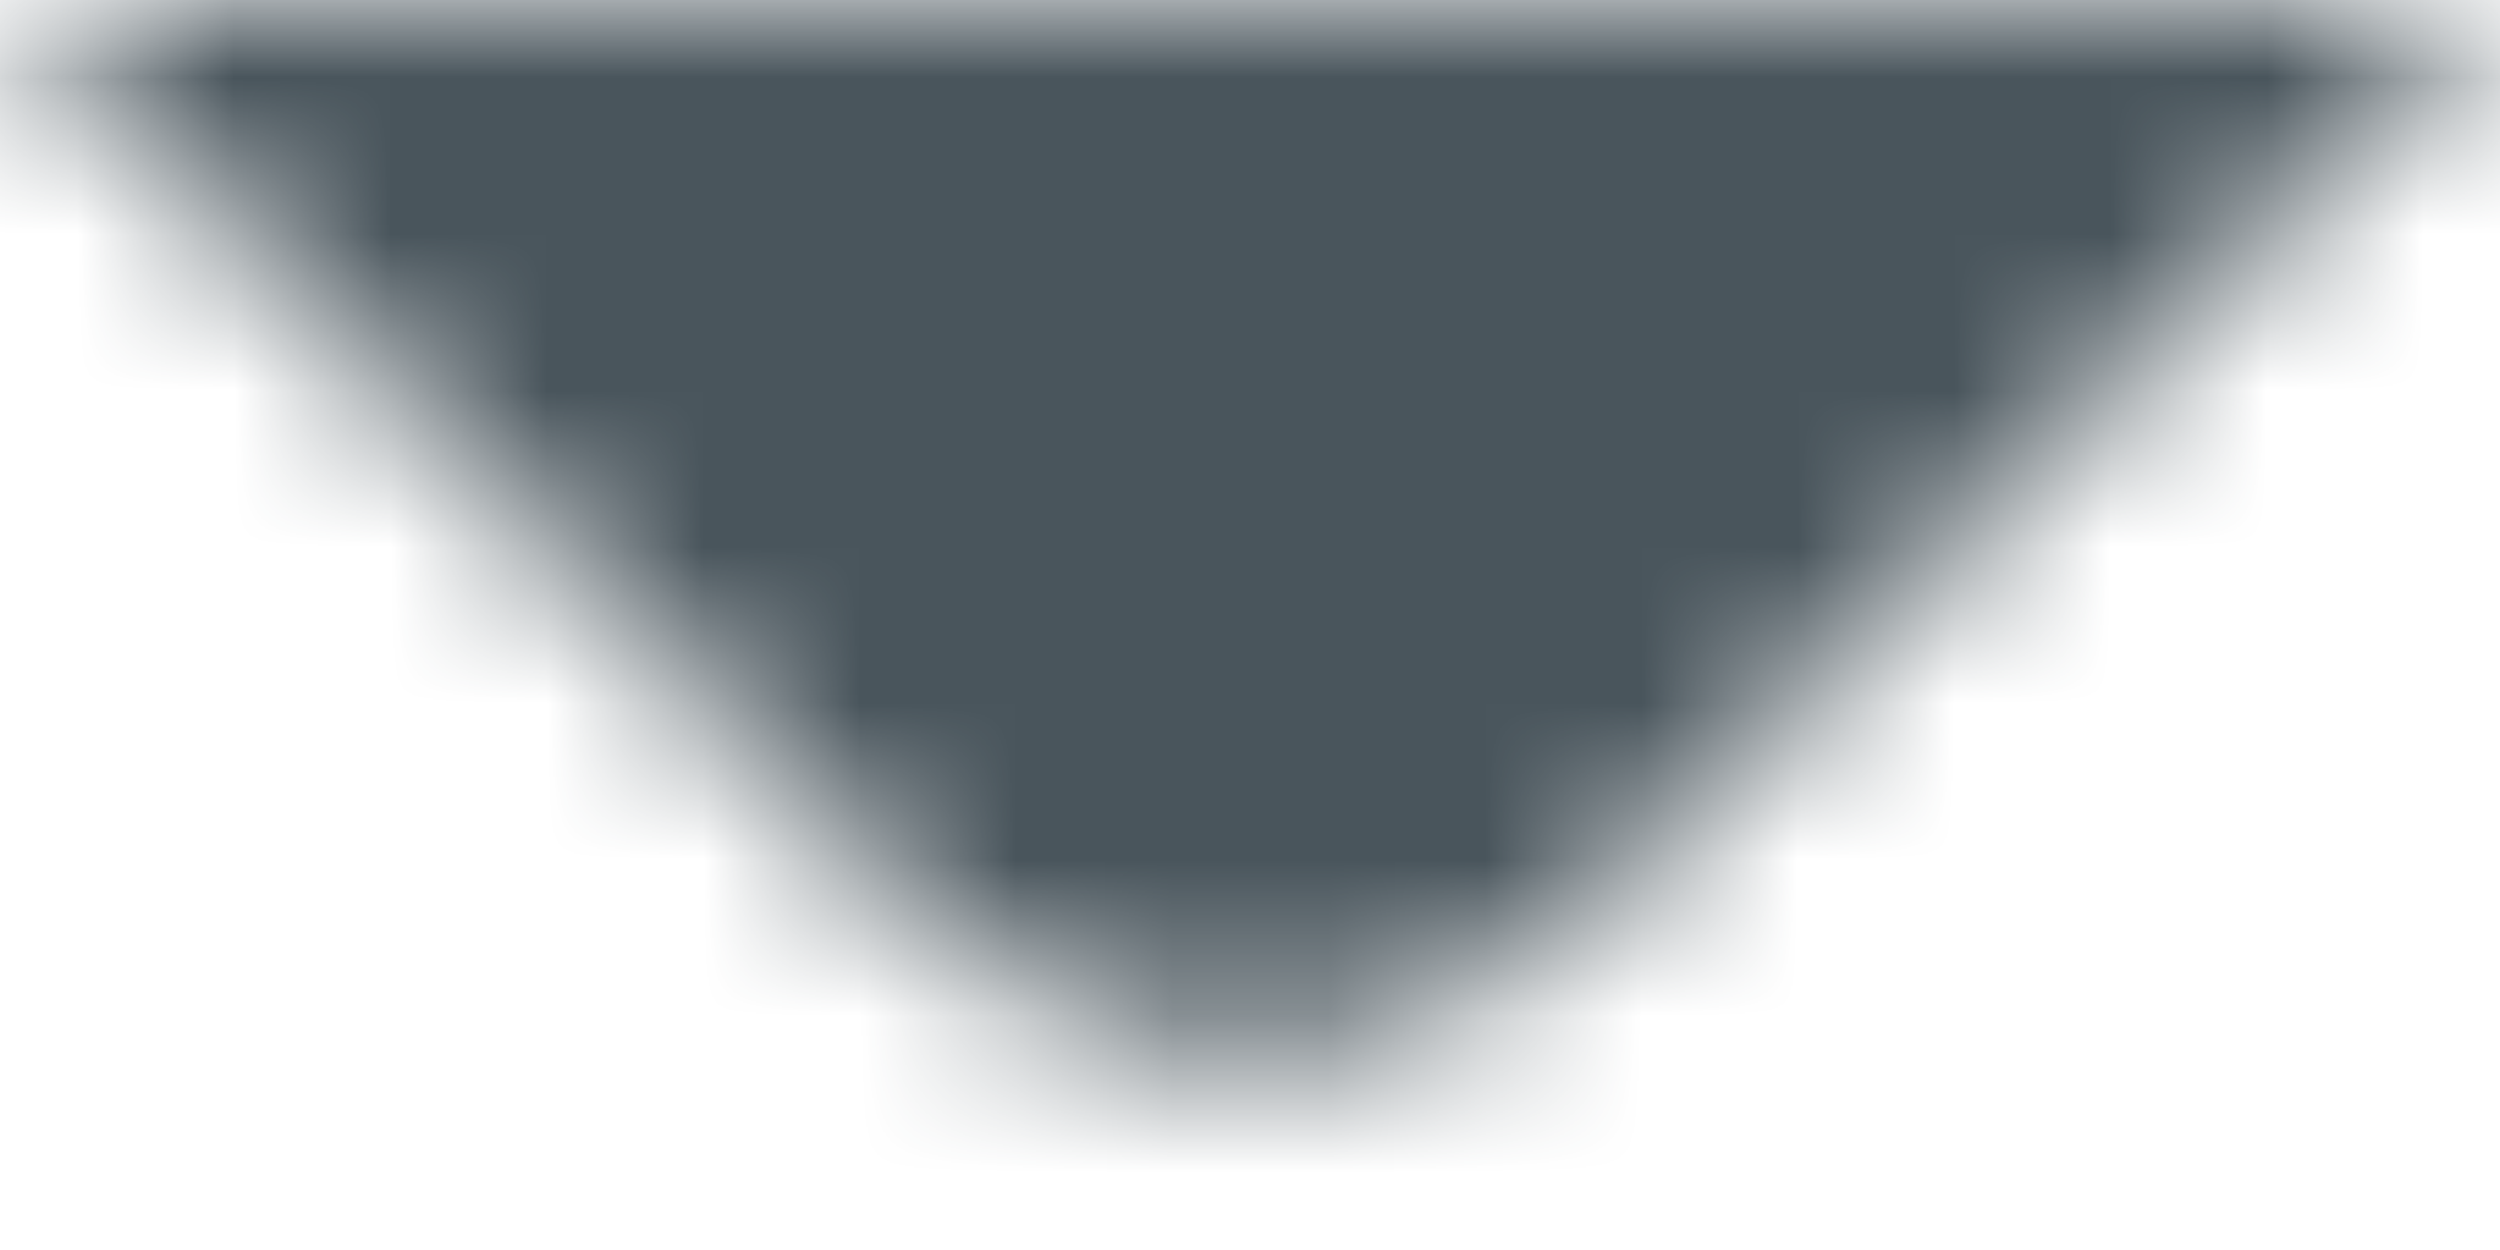 <svg width="16" height="8" viewBox="0 0 16 8" fill="none" xmlns="http://www.w3.org/2000/svg"><mask id="mask0" mask-type="alpha" maskUnits="userSpaceOnUse" x="0" y="0" width="16" height="7"><path fill-rule="evenodd" clip-rule="evenodd" d="M5.879 5.879C7.05 7.05 8.95 7.05 10.121 5.879L16 0H0L5.879 5.879Z" fill="#717D83"/></mask><g mask="url(#mask0)"><path fill-rule="evenodd" clip-rule="evenodd" d="M0 0H16V8H0V0Z" fill="#49555C"/></g></svg>
